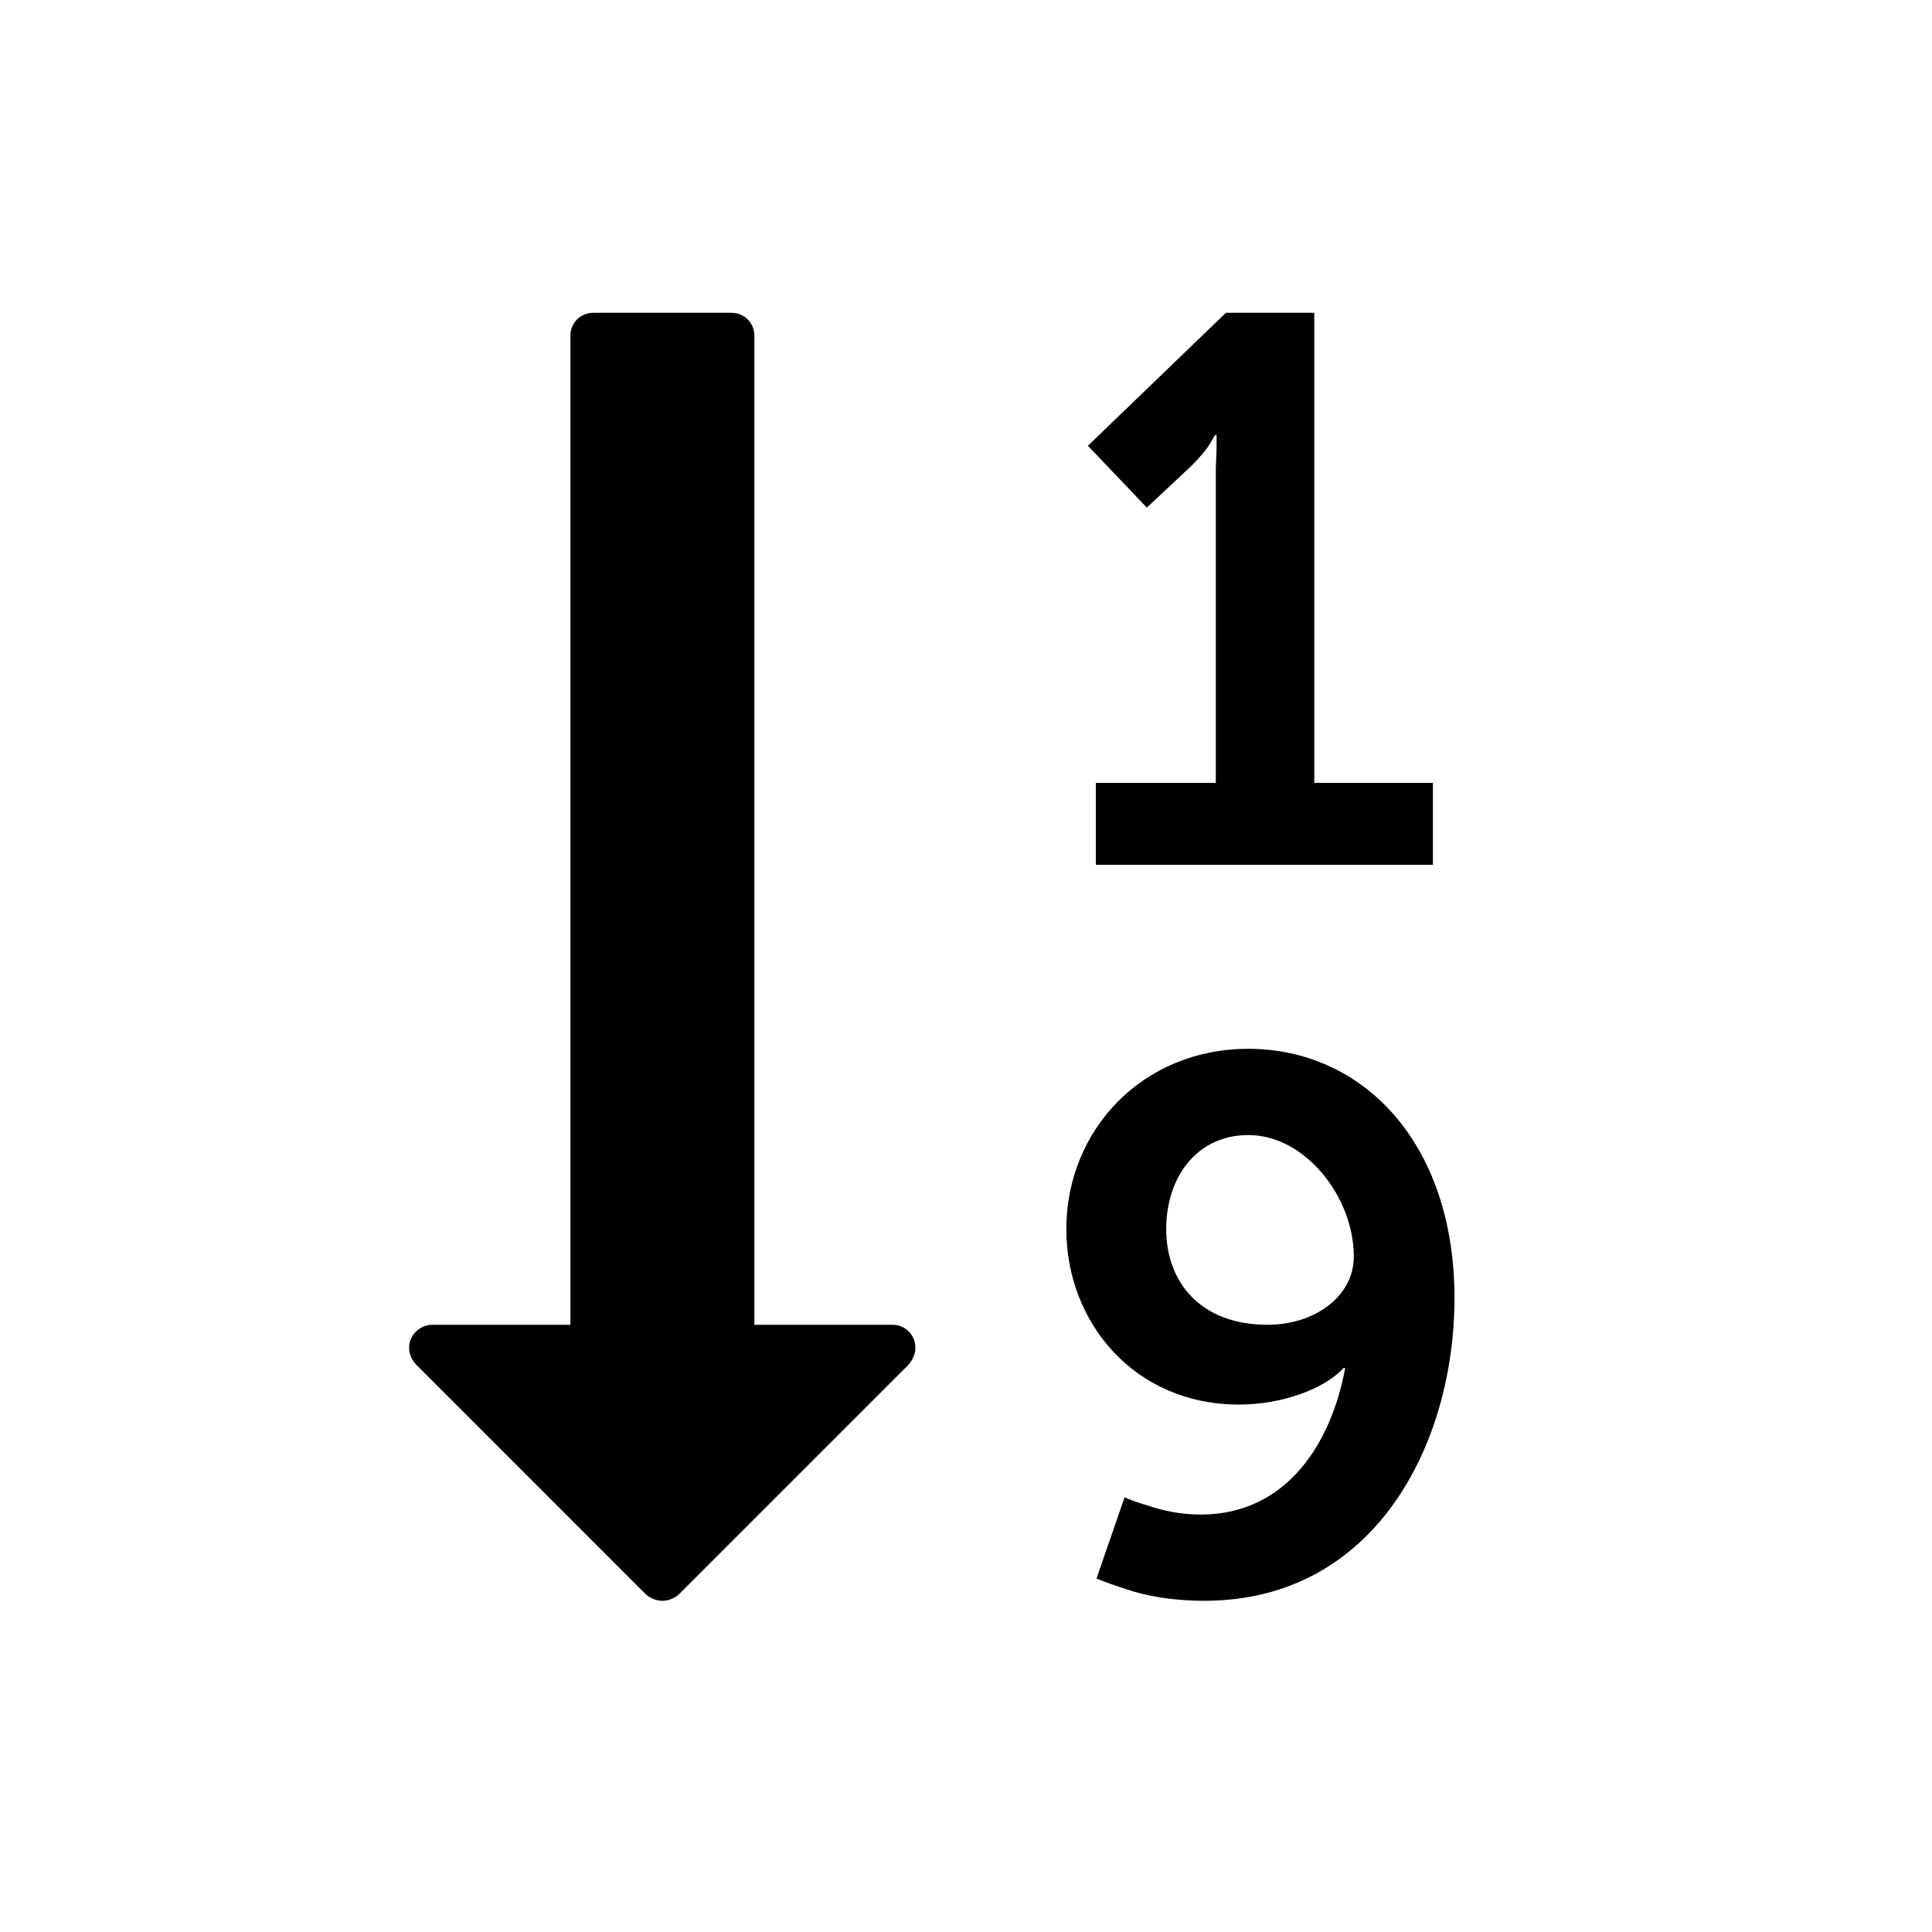 <?xml version="1.0" encoding="UTF-8" standalone="no"?>
<svg width="30px" height="30px" viewBox="0 0 30 30" version="1.1" xmlns="http://www.w3.org/2000/svg" xmlns:xlink="http://www.w3.org/1999/xlink" xmlns:sketch="http://www.bohemiancoding.com/sketch/ns">
    <!-- Generator: Sketch 3.3.2 (12043) - http://www.bohemiancoding.com/sketch -->
    <title>sort-numeric-asc</title>
    <desc>Created with Sketch.</desc>
    <defs></defs>
    <g id="Page-1" stroke="none" stroke-width="1" fill="none" fill-rule="evenodd" sketch:type="MSPage">
        <path d="M21.022,19.511 C21.022,20.136 20.408,20.571 19.683,20.571 C18.623,20.571 18.109,19.891 18.109,19.087 C18.109,18.261 18.6,17.625 19.382,17.625 C20.275,17.625 21.022,18.596 21.022,19.511 L21.022,19.511 Z M14.214,20.929 C14.214,20.728 14.058,20.571 13.857,20.571 L11.714,20.571 L11.714,5.214 C11.714,5.013 11.558,4.857 11.357,4.857 L9.214,4.857 C9.013,4.857 8.857,5.013 8.857,5.214 L8.857,20.571 L6.714,20.571 C6.569,20.571 6.435,20.661 6.379,20.795 C6.324,20.929 6.357,21.074 6.458,21.185 L10.029,24.757 C10.107,24.824 10.196,24.857 10.286,24.857 C10.375,24.857 10.464,24.824 10.542,24.757 L14.103,21.196 C14.17,21.118 14.214,21.029 14.214,20.929 L14.214,20.929 Z M22.585,20.158 C22.585,17.737 21.156,16.286 19.382,16.286 C17.741,16.286 16.558,17.547 16.558,19.087 C16.558,20.538 17.618,21.81 19.237,21.81 C19.895,21.81 20.554,21.576 20.866,21.241 L20.888,21.241 C20.676,22.402 19.984,23.518 18.645,23.518 C18.321,23.518 18.031,23.451 17.808,23.373 C17.685,23.339 17.563,23.295 17.462,23.25 L17.027,24.511 C17.161,24.567 17.317,24.623 17.496,24.679 C17.786,24.779 18.199,24.857 18.701,24.857 C21.357,24.857 22.585,22.413 22.585,20.158 L22.585,20.158 Z M22.25,12.156 L20.408,12.156 L20.408,4.857 L19.036,4.857 L16.893,6.922 L17.808,7.882 L18.5,7.234 C18.645,7.089 18.734,6.978 18.79,6.888 L18.868,6.754 L18.891,6.754 L18.891,6.933 C18.891,7.045 18.879,7.19 18.879,7.335 L18.879,12.156 L17.016,12.156 L17.016,13.429 L22.25,13.429 L22.25,12.156 Z" id="" fill="#000000" sketch:type="MSShapeGroup"></path>
    </g>
</svg>